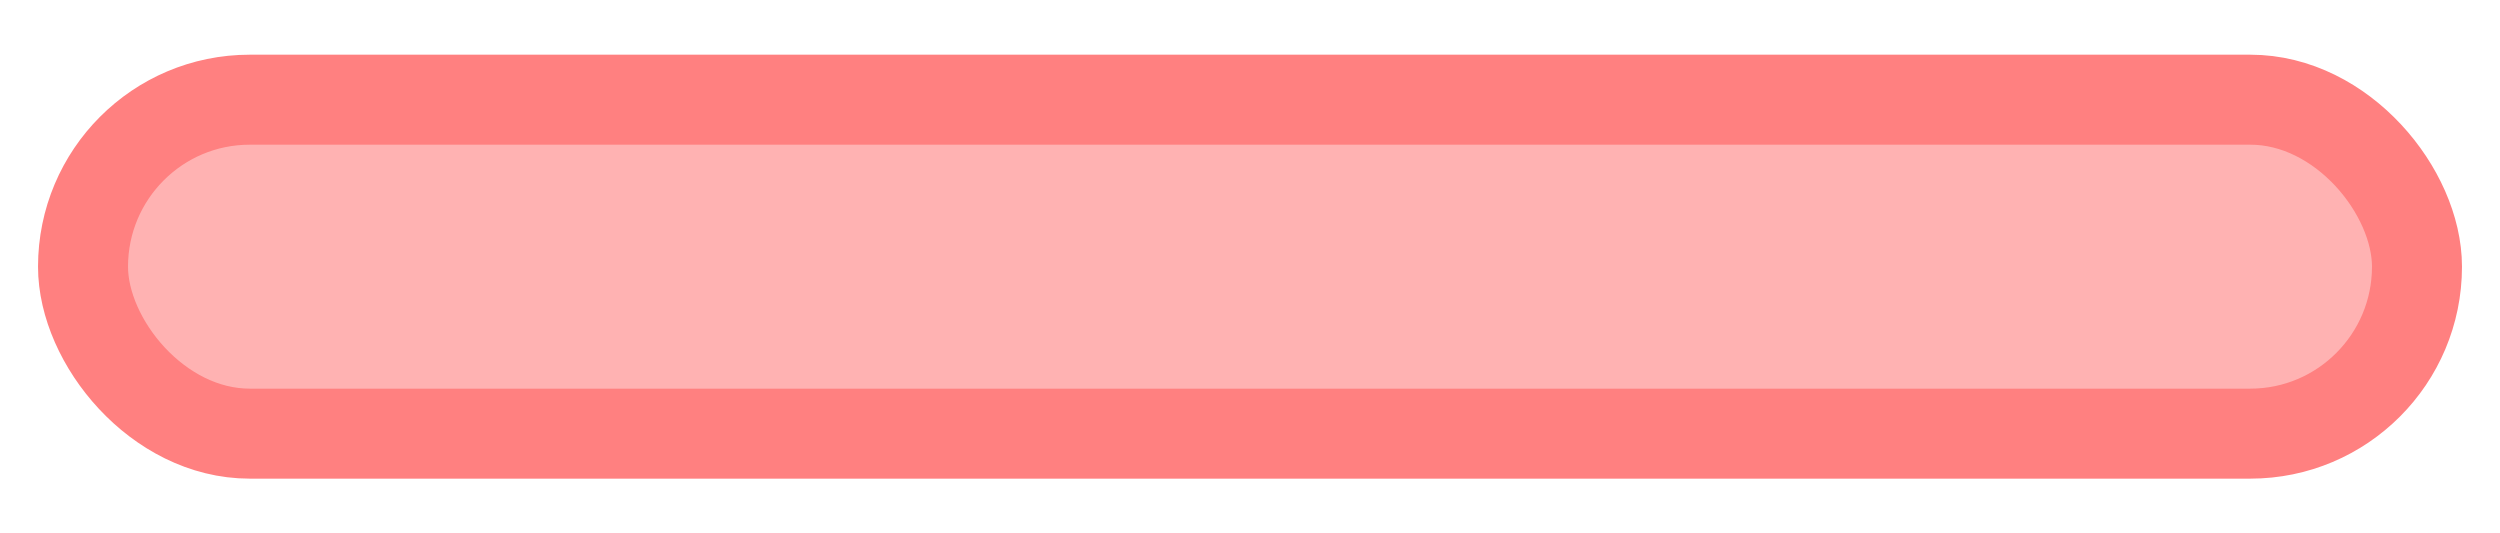 <?xml version="1.0" encoding="UTF-8" standalone="no"?>
<svg
   xmlns:dc="http://purl.org/dc/elements/1.1/"
   xmlns:cc="http://creativecommons.org/ns#"
   xmlns:rdf="http://www.w3.org/1999/02/22-rdf-syntax-ns#"
   xmlns:svg="http://www.w3.org/2000/svg"
   xmlns="http://www.w3.org/2000/svg"
   xmlns:sodipodi="http://sodipodi.sourceforge.net/DTD/sodipodi-0.dtd"
   xmlns:inkscape="http://www.inkscape.org/namespaces/inkscape"
   width="750mm"
   height="160mm"
   viewBox="0 0 750 160"
   version="1.1"
   id="svg8"
   inkscape:version="1.0.1 (3bc2e813f5, 2020-09-07)"
   sodipodi:docname="percentage_bar.svg"
   inkscape:export-filename="D:\Projects\Nightlight\assets\gui\percentage_bar.png"
   inkscape:export-xdpi="15"
   inkscape:export-ydpi="15">
  <defs
     id="defs2" />
  <sodipodi:namedview
     id="base"
     pagecolor="#2f3136"
     bordercolor="#666666"
     borderopacity="1.0"
     inkscape:pageopacity="0"
     inkscape:pageshadow="2"
     inkscape:zoom="0.43878528"
     inkscape:cx="1355.9454"
     inkscape:cy="-48.50478"
     inkscape:document-units="mm"
     inkscape:current-layer="layer1"
     inkscape:document-rotation="0"
     showgrid="false"
     inkscape:window-width="2560"
     inkscape:window-height="1377"
     inkscape:window-x="1912"
     inkscape:window-y="472"
     inkscape:window-maximized="1"
     inkscape:pagecheckerboard="false" />
  <g
     inkscape:label="Layer 1"
     inkscape:groupmode="layer"
     id="layer1"
     style="opacity:1">
    <rect
       style="mix-blend-mode:normal;fill:#ff8080;fill-opacity:0.599;fill-rule:nonzero;stroke:#ff8080;stroke-width:27;stroke-miterlimit:4;stroke-dasharray:none;stroke-dashoffset:270;stroke-opacity:1;paint-order:normal"
       id="rect835"
       width="700.186"
       height="100.186"
       x="24.907"
       y="29.907"
       ry="50.093"
       rx="50.013"
       inkscape:export-xdpi="52.393749"
       inkscape:export-ydpi="52.393749" />
  </g>
</svg>
